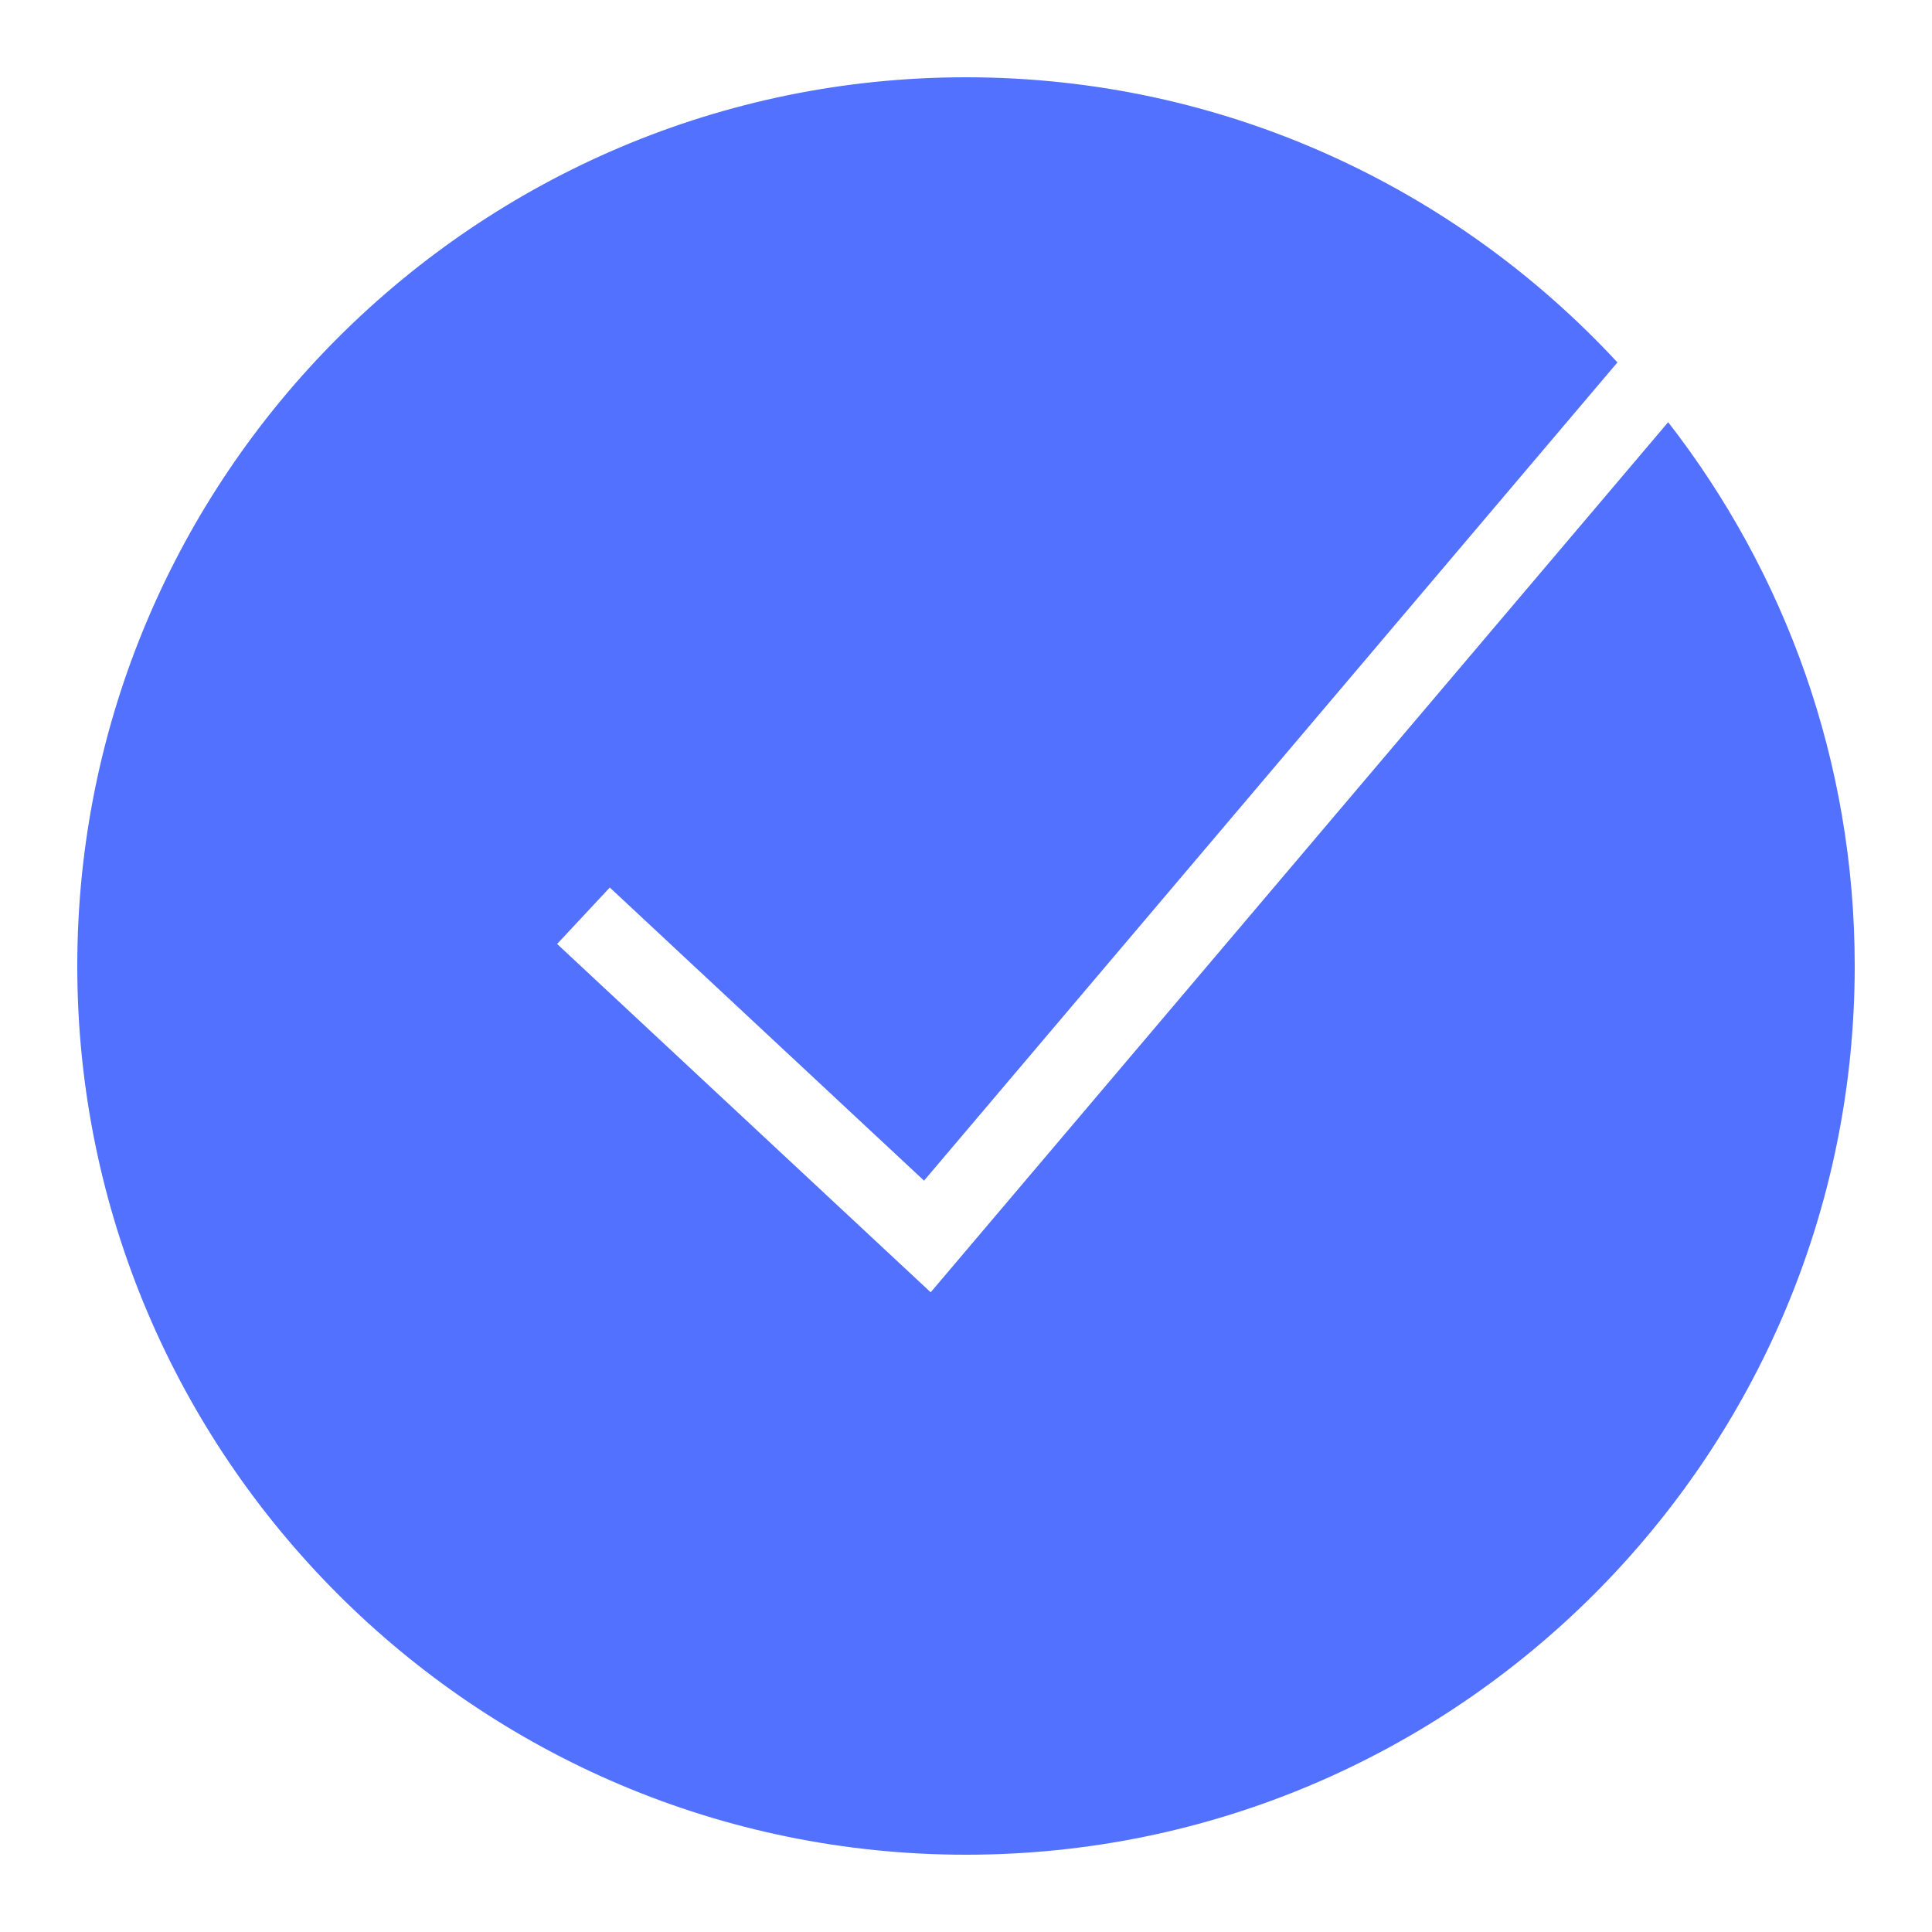 <?xml version="1.0" encoding="UTF-8"?>
<svg xmlns="http://www.w3.org/2000/svg" xmlns:xlink="http://www.w3.org/1999/xlink" viewBox="0 0 50 50" width="50px" height="50px">
<g id="surface46509066">
<path style=" stroke:none;fill-rule:nonzero;fill:rgb(32.157%,44.314%,100%);fill-opacity:1;" d="M 43.172 10.926 L 24.086 33.445 L 14.418 24.43 L 15.781 22.969 L 23.914 30.555 L 41.859 9.379 C 37.656 4.844 31.656 2 25 2 C 12.316 2 2 12.316 2 25 C 2 37.684 12.316 48 25 48 C 37.684 48 48 37.684 48 25 C 48 19.699 46.195 14.816 43.172 10.926 Z M 43.172 10.926 "/>
</g>
</svg>
